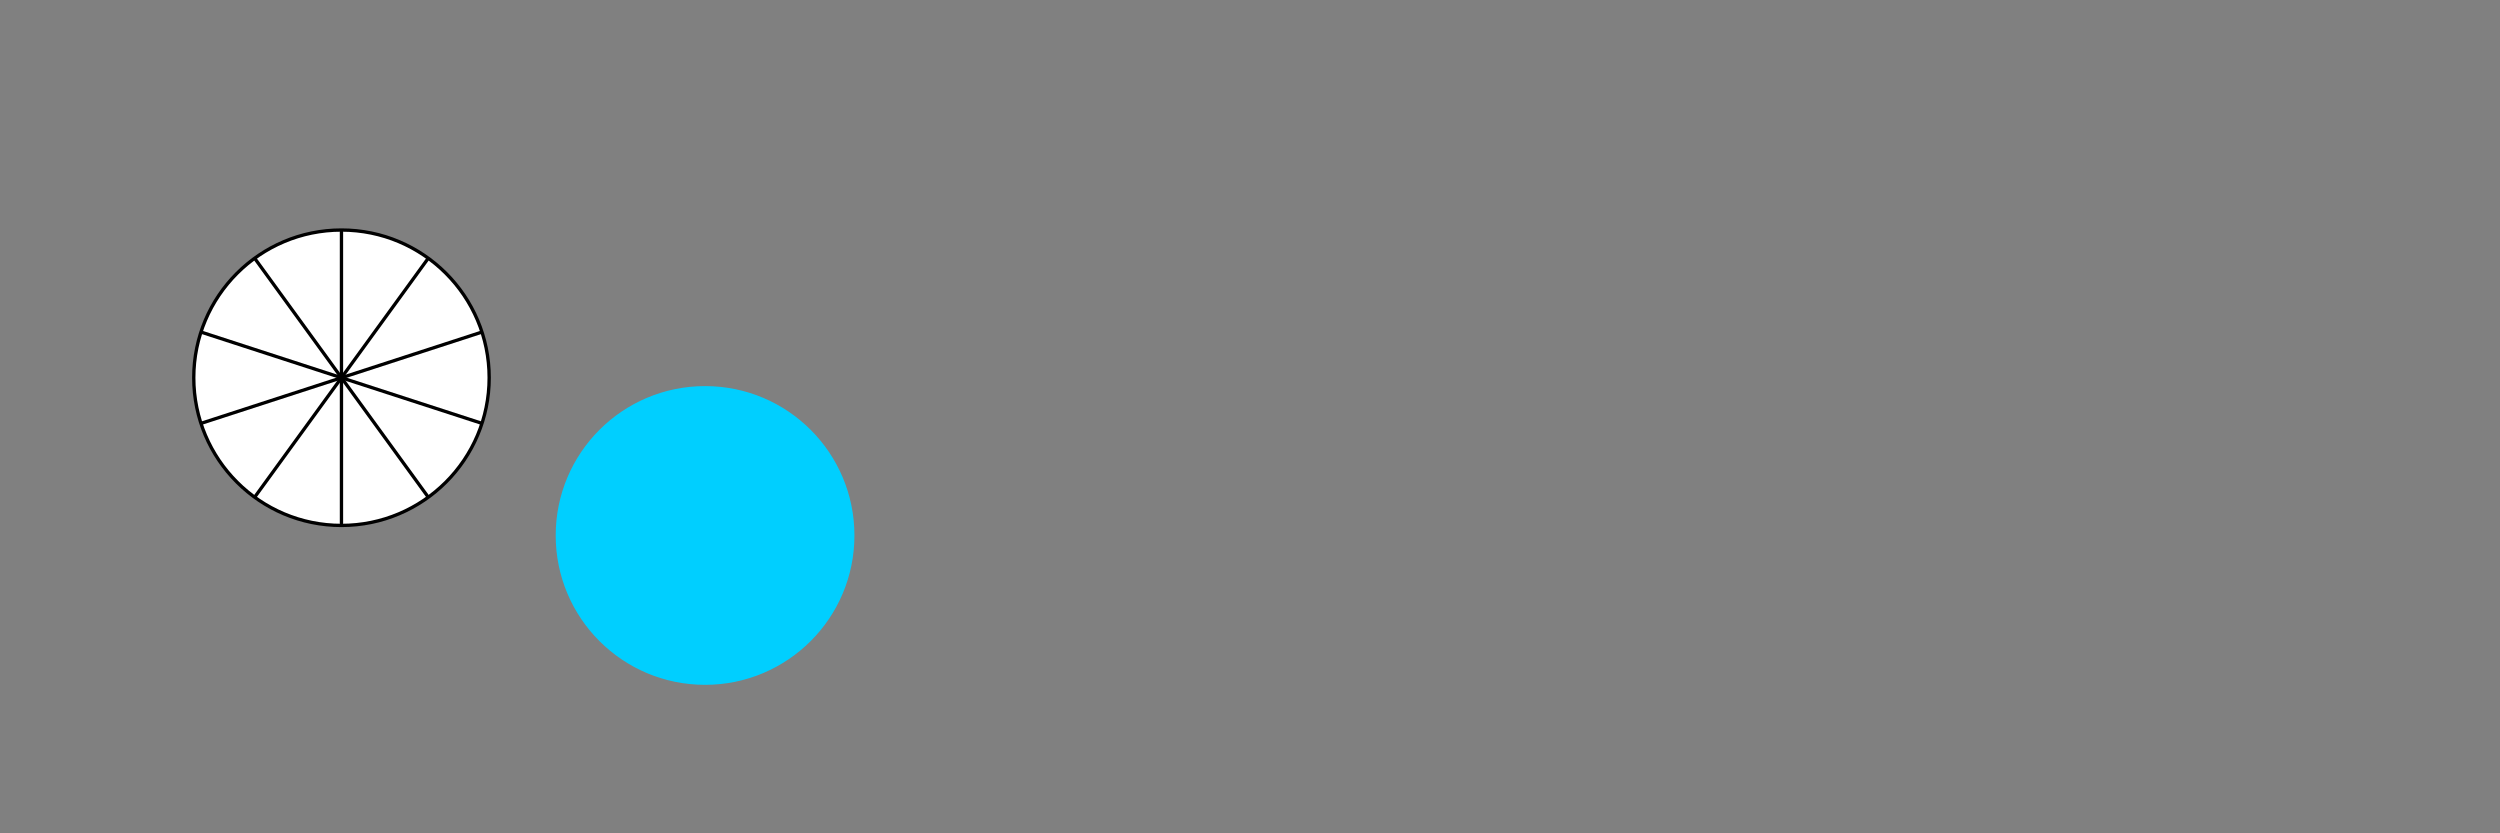 <svg id="Layer_1" data-name="Layer 1" xmlns="http://www.w3.org/2000/svg" viewBox="0 0 750 250"><rect x="0" y="0" width="750" height="250" fill="#808080" stroke="none"/><defs><style>.cls-1{fill:#fff;}.cls-1,.cls-2{stroke:#000;}.cls-1,.cls-2,.cls-3{stroke-miterlimit:10;}.cls-2{fill:none;}.cls-3{fill:#00cfff;stroke:#00cfff;}</style></defs><title>Artboard 1</title><circle class="cls-1" cx="102.44" cy="113.32" r="44.31"/><line class="cls-2" x1="102.44" y1="113.32" x2="102.44" y2="69.01"/><line class="cls-2" x1="102.44" y1="113.32" x2="76.39" y2="77.47"/><line class="cls-2" x1="102.44" y1="113.32" x2="60.3" y2="99.62"/><line class="cls-2" x1="102.44" y1="113.32" x2="60.3" y2="127.01"/><line class="cls-2" x1="102.44" y1="113.32" x2="76.39" y2="149.16"/><line class="cls-2" x1="102.44" y1="113.32" x2="102.44" y2="157.63"/><line class="cls-2" x1="102.44" y1="113.32" x2="128.48" y2="149.16"/><line class="cls-2" x1="102.44" y1="113.32" x2="144.58" y2="127.01"/><line class="cls-2" x1="102.44" y1="113.32" x2="144.58" y2="99.62"/><line class="cls-2" x1="102.44" y1="113.32" x2="128.48" y2="77.47"/><circle class="cls-3" cx="211.52" cy="160.64" r="44.31"/><line class="cls-3" x1="211.52" y1="160.64" x2="211.52" y2="116.33"/><line class="cls-3" x1="211.52" y1="160.64" x2="185.48" y2="124.79"/><line class="cls-3" x1="211.52" y1="160.64" x2="169.38" y2="146.95"/><line class="cls-3" x1="211.52" y1="160.64" x2="169.38" y2="174.33"/><line class="cls-3" x1="211.52" y1="160.64" x2="185.48" y2="196.49"/><line class="cls-3" x1="211.52" y1="160.64" x2="211.52" y2="204.95"/><line class="cls-3" x1="211.52" y1="160.64" x2="237.57" y2="196.49"/><line class="cls-3" x1="211.52" y1="160.64" x2="253.66" y2="174.33"/><line class="cls-3" x1="211.52" y1="160.64" x2="253.66" y2="146.95"/><line class="cls-3" x1="211.52" y1="160.64" x2="237.57" y2="124.79"/></svg>